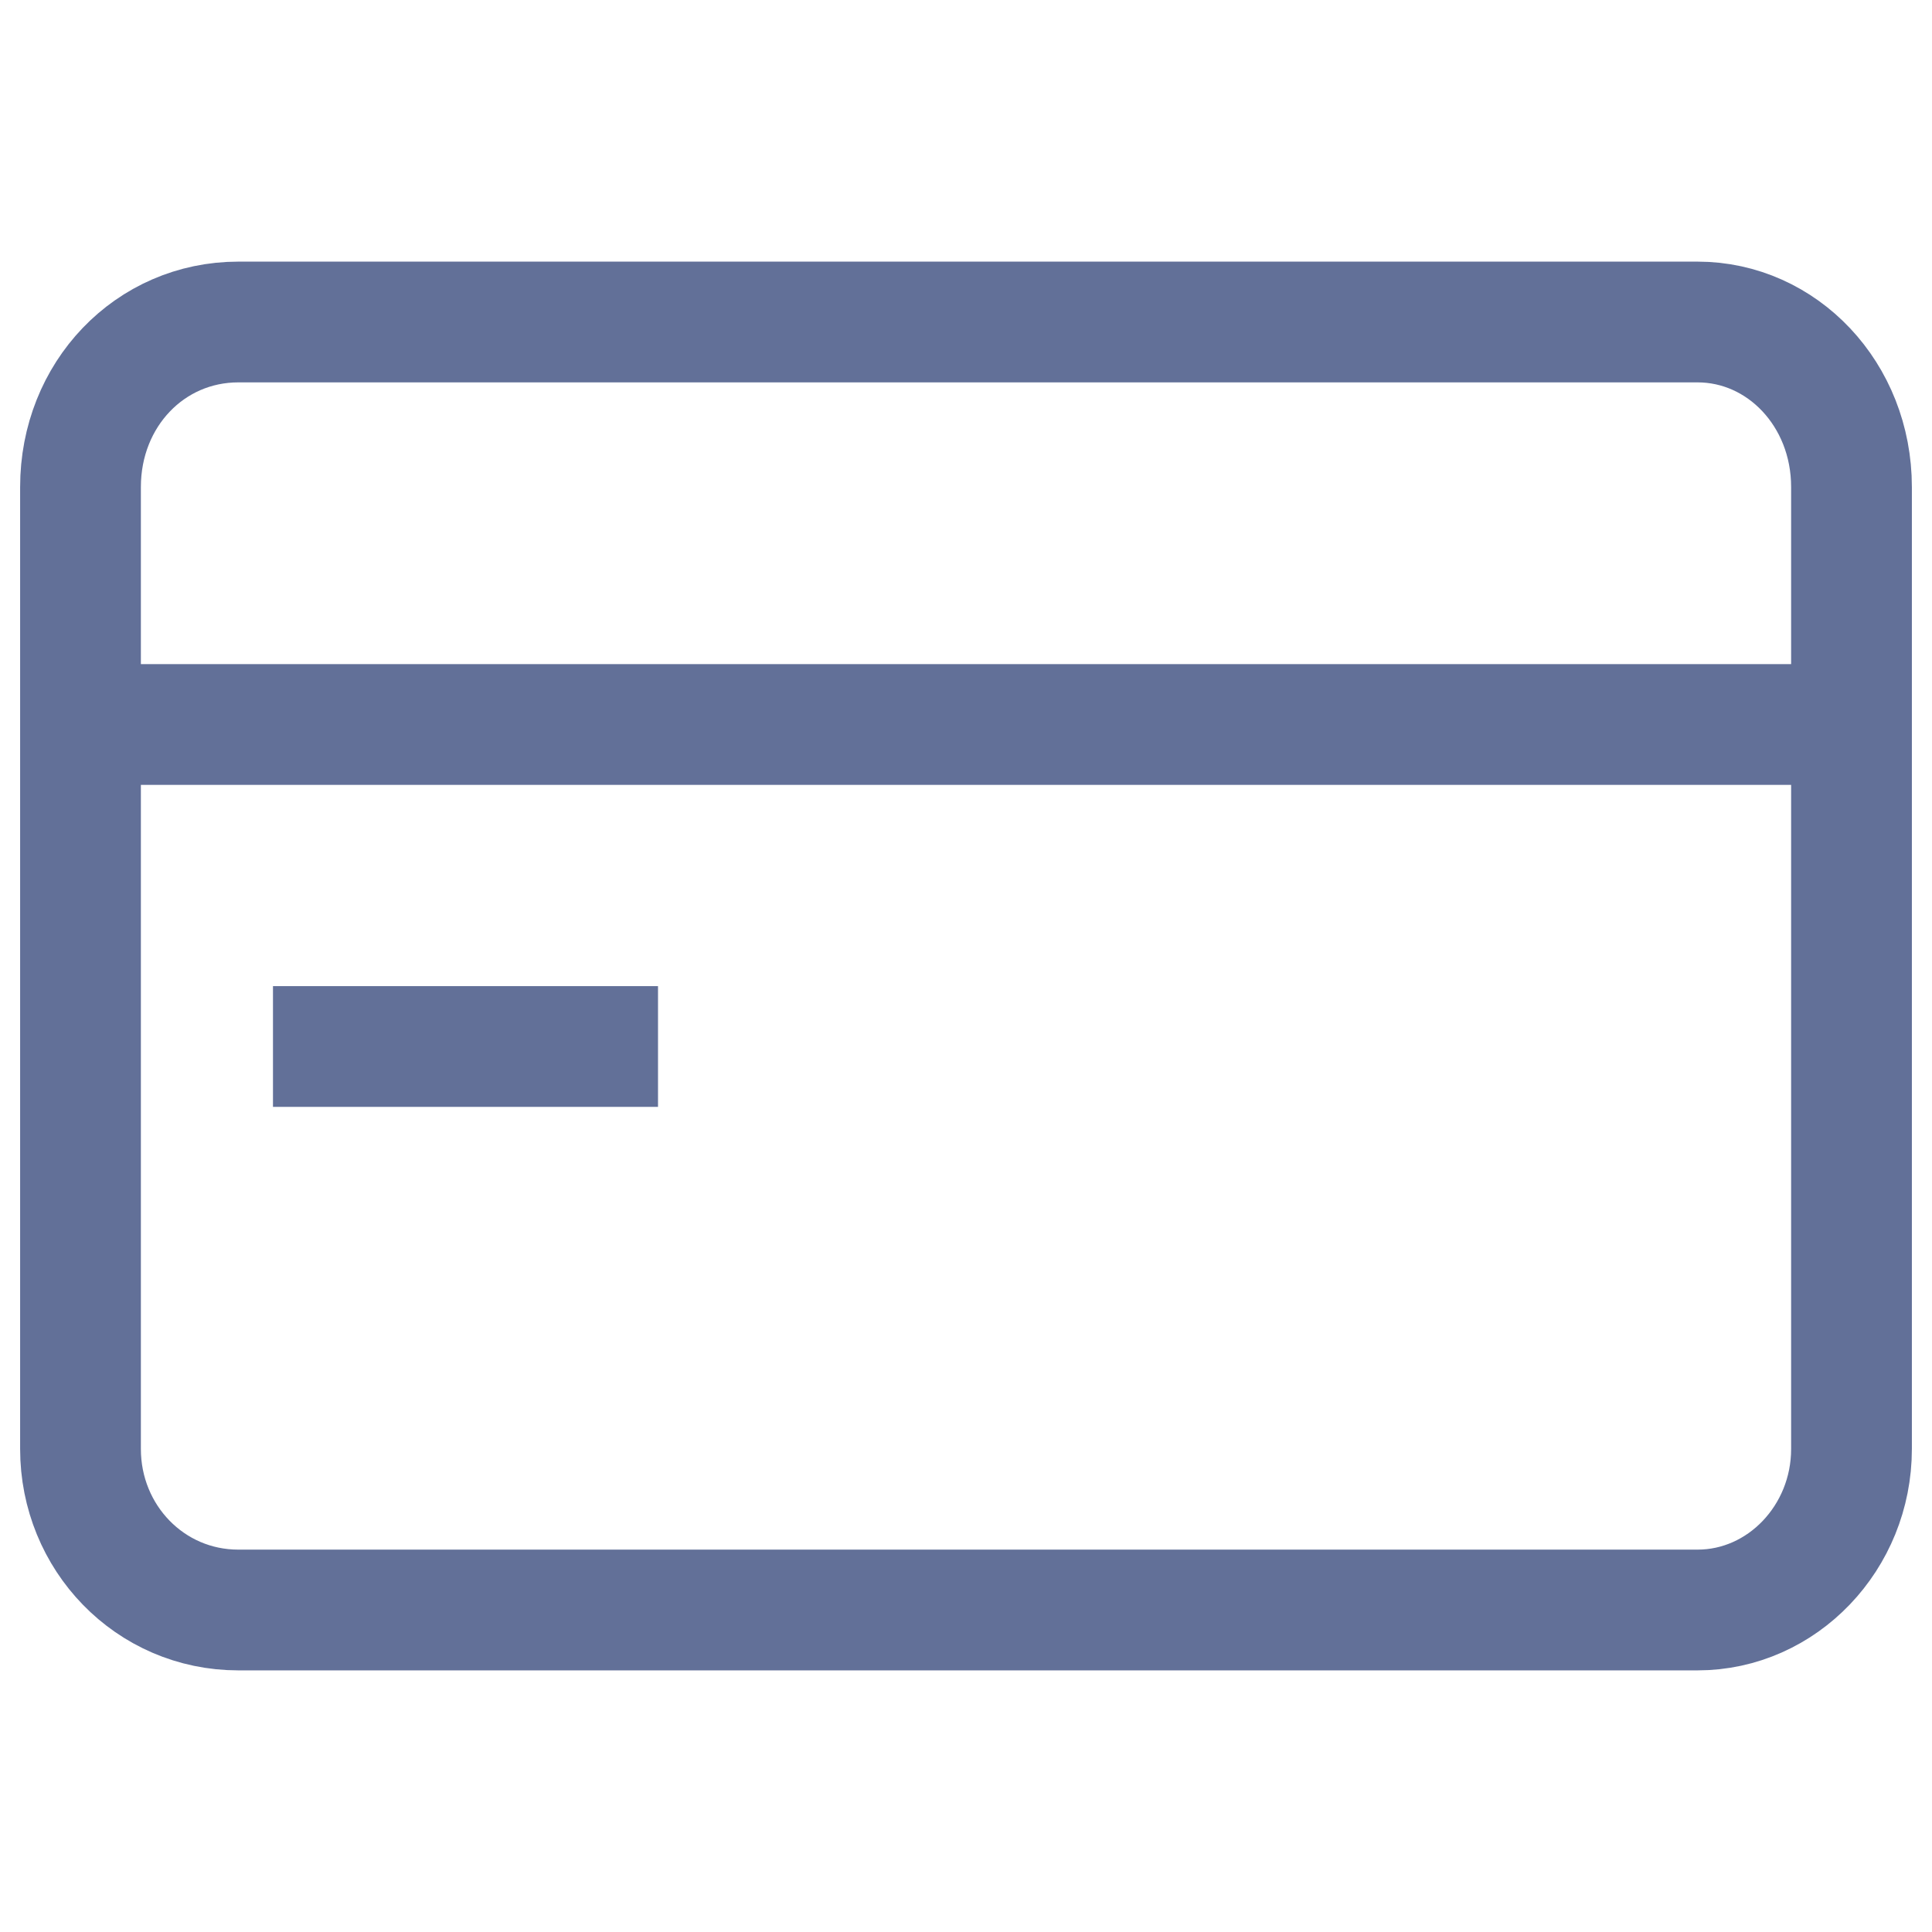 <?xml version="1.0" encoding="UTF-8"?>
<svg width="24px" height="24px" viewBox="0 0 24 24" version="1.1" xmlns="http://www.w3.org/2000/svg" xmlns:xlink="http://www.w3.org/1999/xlink">
    <!-- Generator: Sketch 50.2 (55047) - http://www.bohemiancoding.com/sketch -->
    <title>ic-credit-card</title>
    <desc>Created with Sketch.</desc>
    <defs></defs>
    <g id="New-UI-Kit" stroke="none" stroke-width="1" fill="none" fill-rule="evenodd">
        <g id="Icons" transform="translate(-184, -533)">
            <g id="credit-card" transform="translate(184, 533)">
                <g id="icon/credit-card">
                    <rect id="Rectangle-18" fill="#FFFFFF" opacity="0" x="0" y="0" width="24" height="24"></rect>
                    <g id="credit-card" stroke-width="1" transform="translate(1, 4)" stroke="#627098">
                        <path d="M1.961,0 L20.087,0 C21.139,0 22,0.9 22,2.05 L22,14 C22,15.1 21.139,16 20.087,16 L1.961,16 C0.861,16 0,15.1 0,14 L0,2.05 C0,0.9 0.861,0 1.961,0 Z" id="Shape" stroke-width="1.5"></path>
                        <path d="M0,5 L22,5" id="Shape" stroke-width="1.5"></path>
                        <path d="M2.391,9 L7.174,9" id="Shape" stroke-width="1.5"></path>
                    </g>
                </g>
                <rect id="Rectangle-9-Copy" fill="#D8D8D8" opacity="0" x="0" y="0" width="24" height="24"></rect>
            </g>
        </g>
    </g>
</svg>